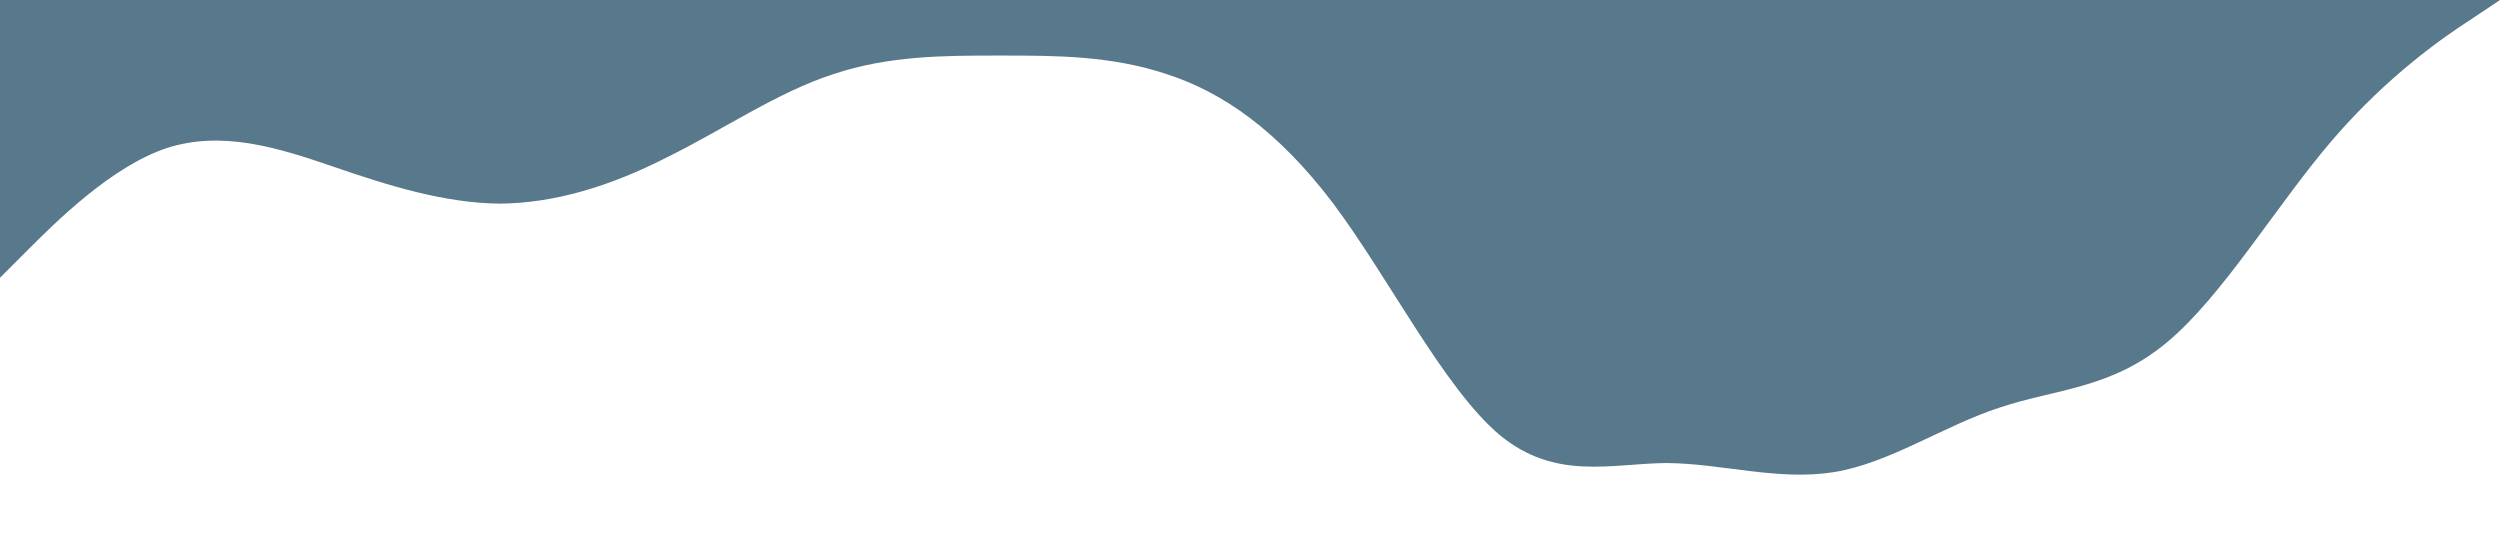 <?xml version="1.0" standalone="no"?><svg xmlns="http://www.w3.org/2000/svg" viewBox="0 0 1440 320"><path fill="#58788c" fill-opacity="1" d="M0,160L16,144C32,128,64,96,96,85.3C128,75,160,85,192,96C224,107,256,117,288,117.3C320,117,352,107,384,90.7C416,75,448,53,480,42.7C512,32,544,32,576,32C608,32,640,32,672,42.7C704,53,736,75,768,117.3C800,160,832,224,864,250.7C896,277,928,267,960,266.7C992,267,1024,277,1056,272C1088,267,1120,245,1152,234.7C1184,224,1216,224,1248,197.3C1280,171,1312,117,1344,80C1376,43,1408,21,1424,10.7L1440,0L1440,0L1424,0C1408,0,1376,0,1344,0C1312,0,1280,0,1248,0C1216,0,1184,0,1152,0C1120,0,1088,0,1056,0C1024,0,992,0,960,0C928,0,896,0,864,0C832,0,800,0,768,0C736,0,704,0,672,0C640,0,608,0,576,0C544,0,512,0,480,0C448,0,416,0,384,0C352,0,320,0,288,0C256,0,224,0,192,0C160,0,128,0,96,0C64,0,32,0,16,0L0,0Z"></path></svg>